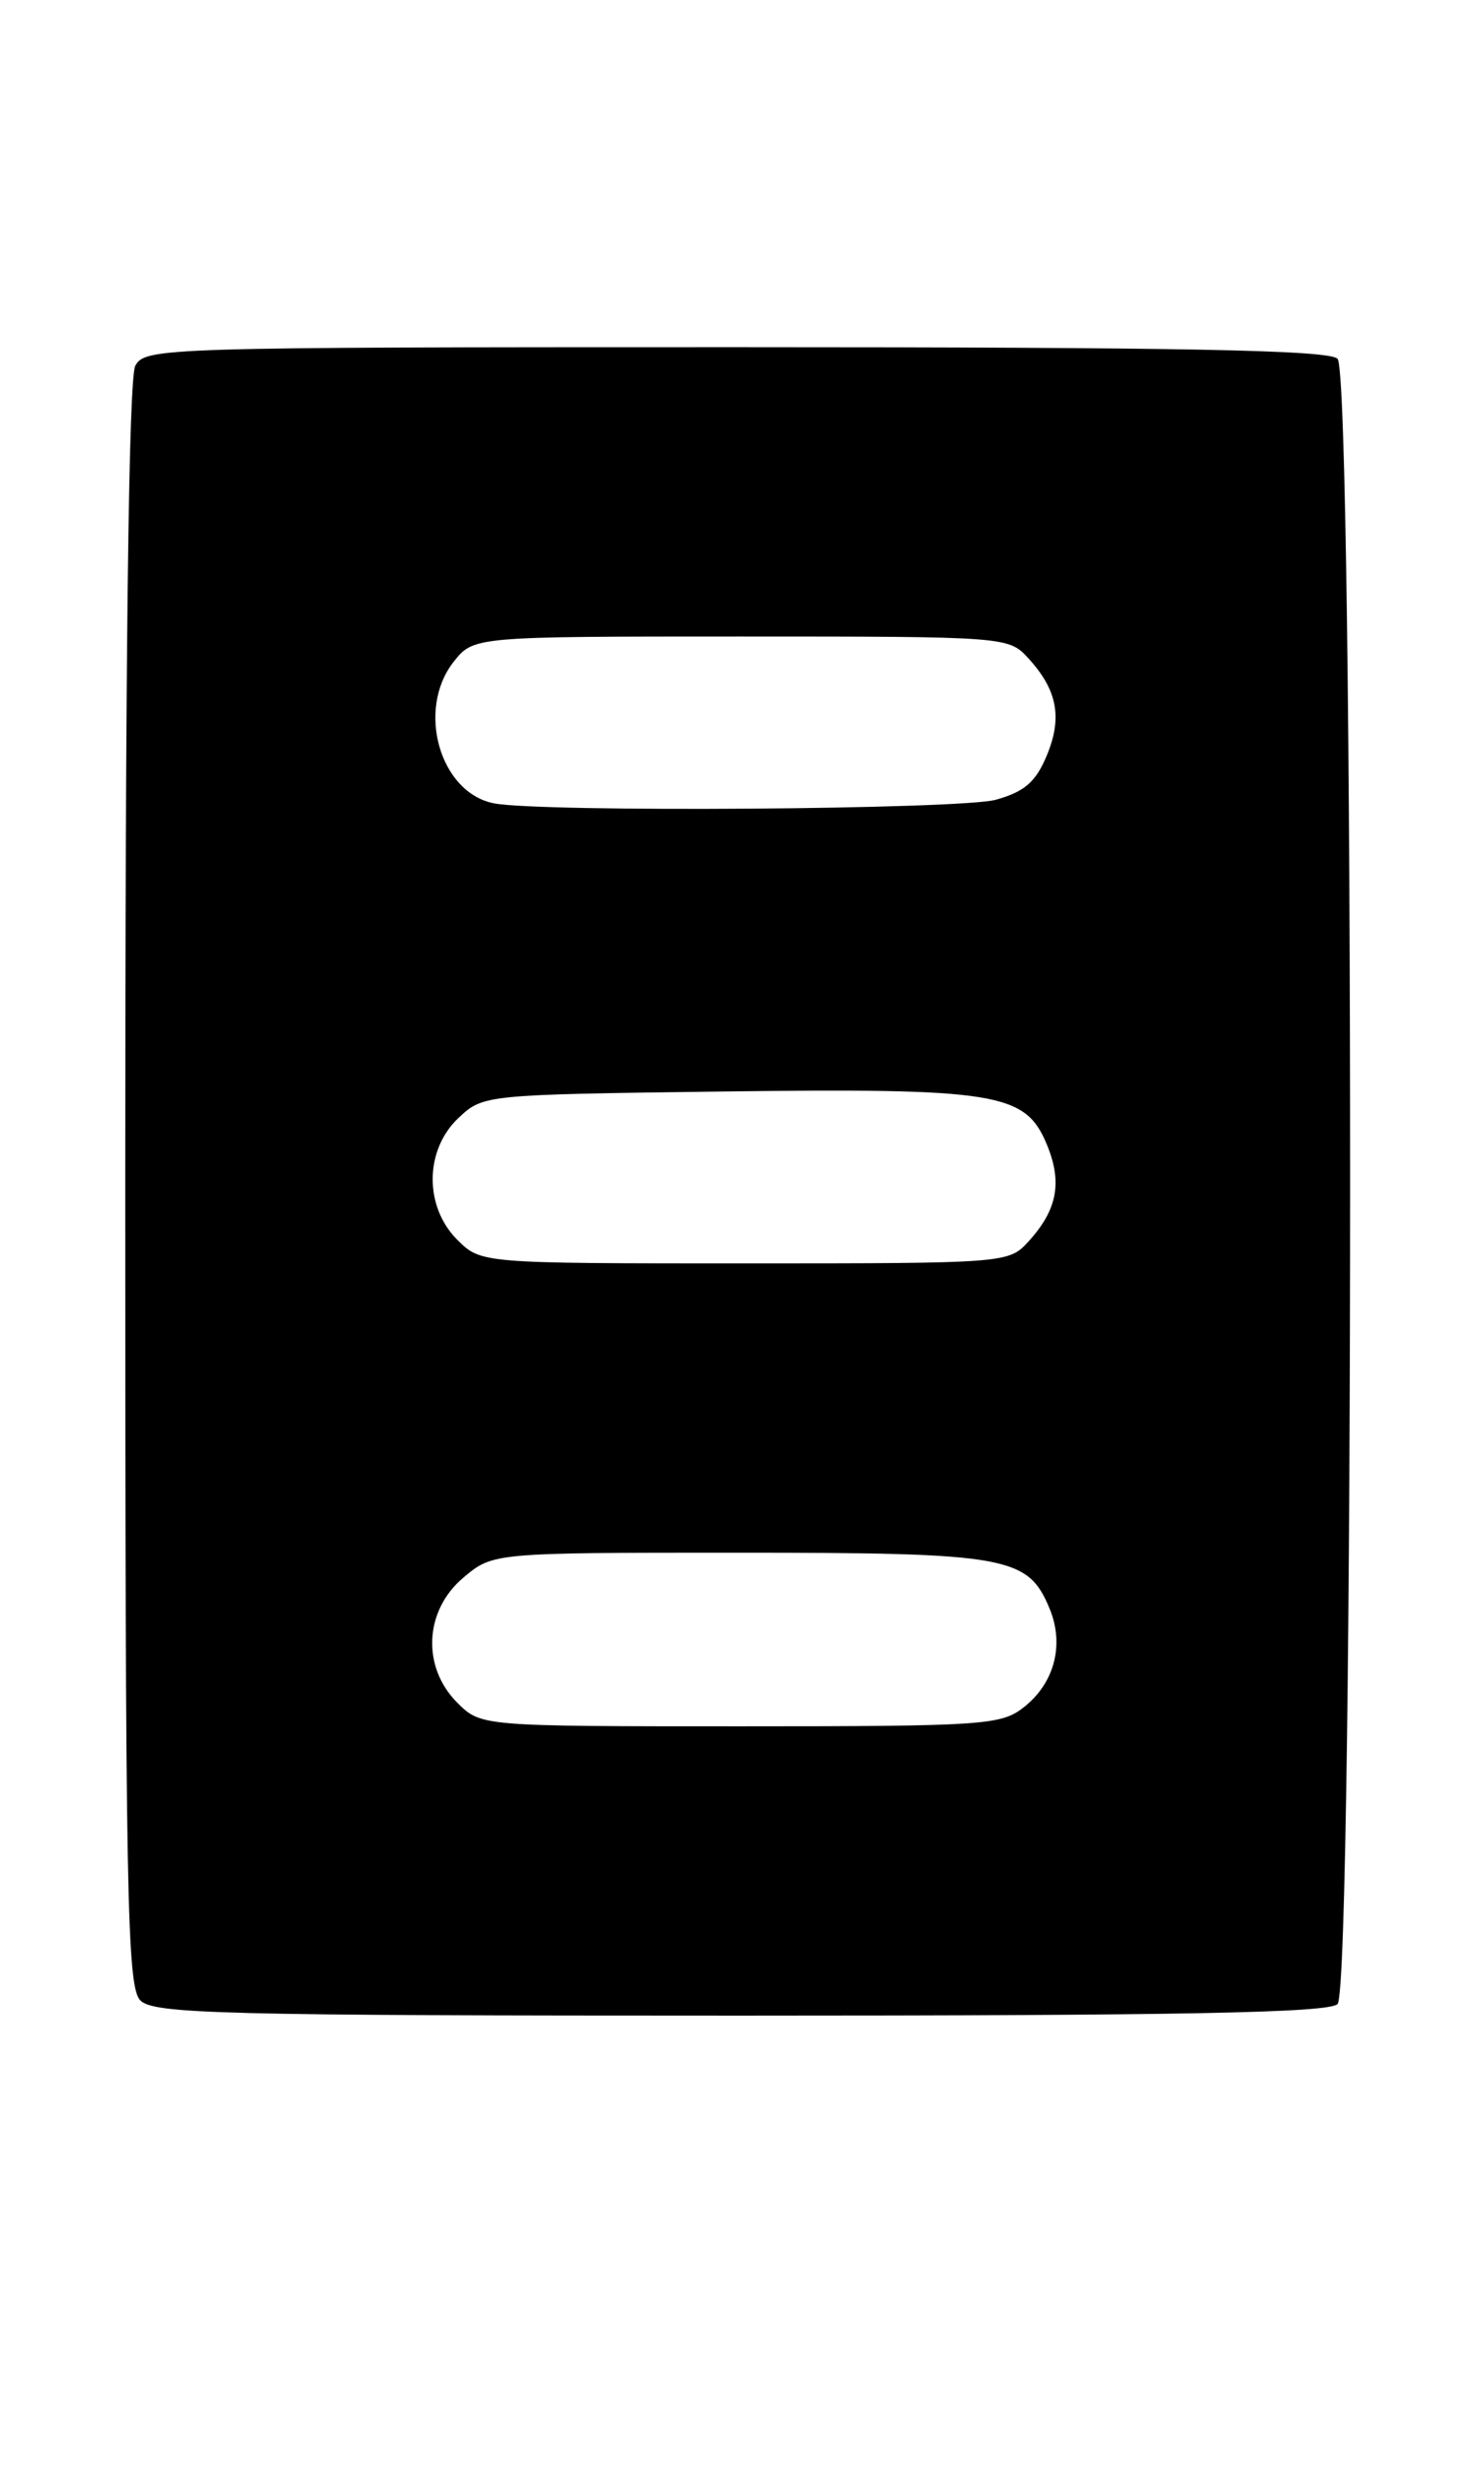 <?xml version="1.0" encoding="UTF-8" standalone="no"?>
<!DOCTYPE svg PUBLIC "-//W3C//DTD SVG 1.1//EN" "http://www.w3.org/Graphics/SVG/1.1/DTD/svg11.dtd" >
<svg xmlns="http://www.w3.org/2000/svg" xmlns:xlink="http://www.w3.org/1999/xlink" version="1.1" viewBox="0 0 154 256">
 <g >
 <path fill="currentColor"
d=" M 138.80 207.80 C 140.54 206.06 140.54 38.94 138.80 37.20 C 137.89 36.29 122.65 36.00 76.34 36.00 C 16.79 36.00 15.04 36.05 14.04 37.93 C 13.35 39.22 13.00 67.57 13.00 122.86 C 13.00 196.98 13.17 206.03 14.57 207.43 C 15.97 208.82 23.00 209.00 76.87 209.00 C 122.77 209.00 137.89 208.71 138.80 207.80 Z  M 47.45 176.55 C 43.75 172.84 44.03 167.00 48.08 163.59 C 51.15 161.00 51.15 161.00 76.63 161.00 C 104.59 161.00 106.67 161.37 108.92 166.80 C 110.47 170.54 109.43 174.52 106.25 177.02 C 103.88 178.88 102.14 179.00 76.82 179.00 C 49.91 179.00 49.91 179.00 47.45 176.55 Z  M 47.45 128.55 C 44.00 125.10 44.06 119.23 47.58 115.92 C 50.14 113.51 50.29 113.50 74.83 113.18 C 103.44 112.82 106.39 113.29 108.62 118.64 C 110.27 122.59 109.73 125.45 106.71 128.75 C 104.67 130.98 104.39 131.00 77.28 131.00 C 49.91 131.00 49.91 131.00 47.45 128.55 Z  M 51.27 83.30 C 45.64 82.21 43.18 73.59 47.07 68.63 C 49.15 66.00 49.15 66.00 76.90 66.00 C 104.40 66.00 104.67 66.02 106.71 68.25 C 109.73 71.55 110.27 74.41 108.62 78.36 C 107.48 81.09 106.31 82.10 103.33 82.93 C 99.68 83.94 56.20 84.25 51.27 83.30 Z "/>
</g>
</svg>
